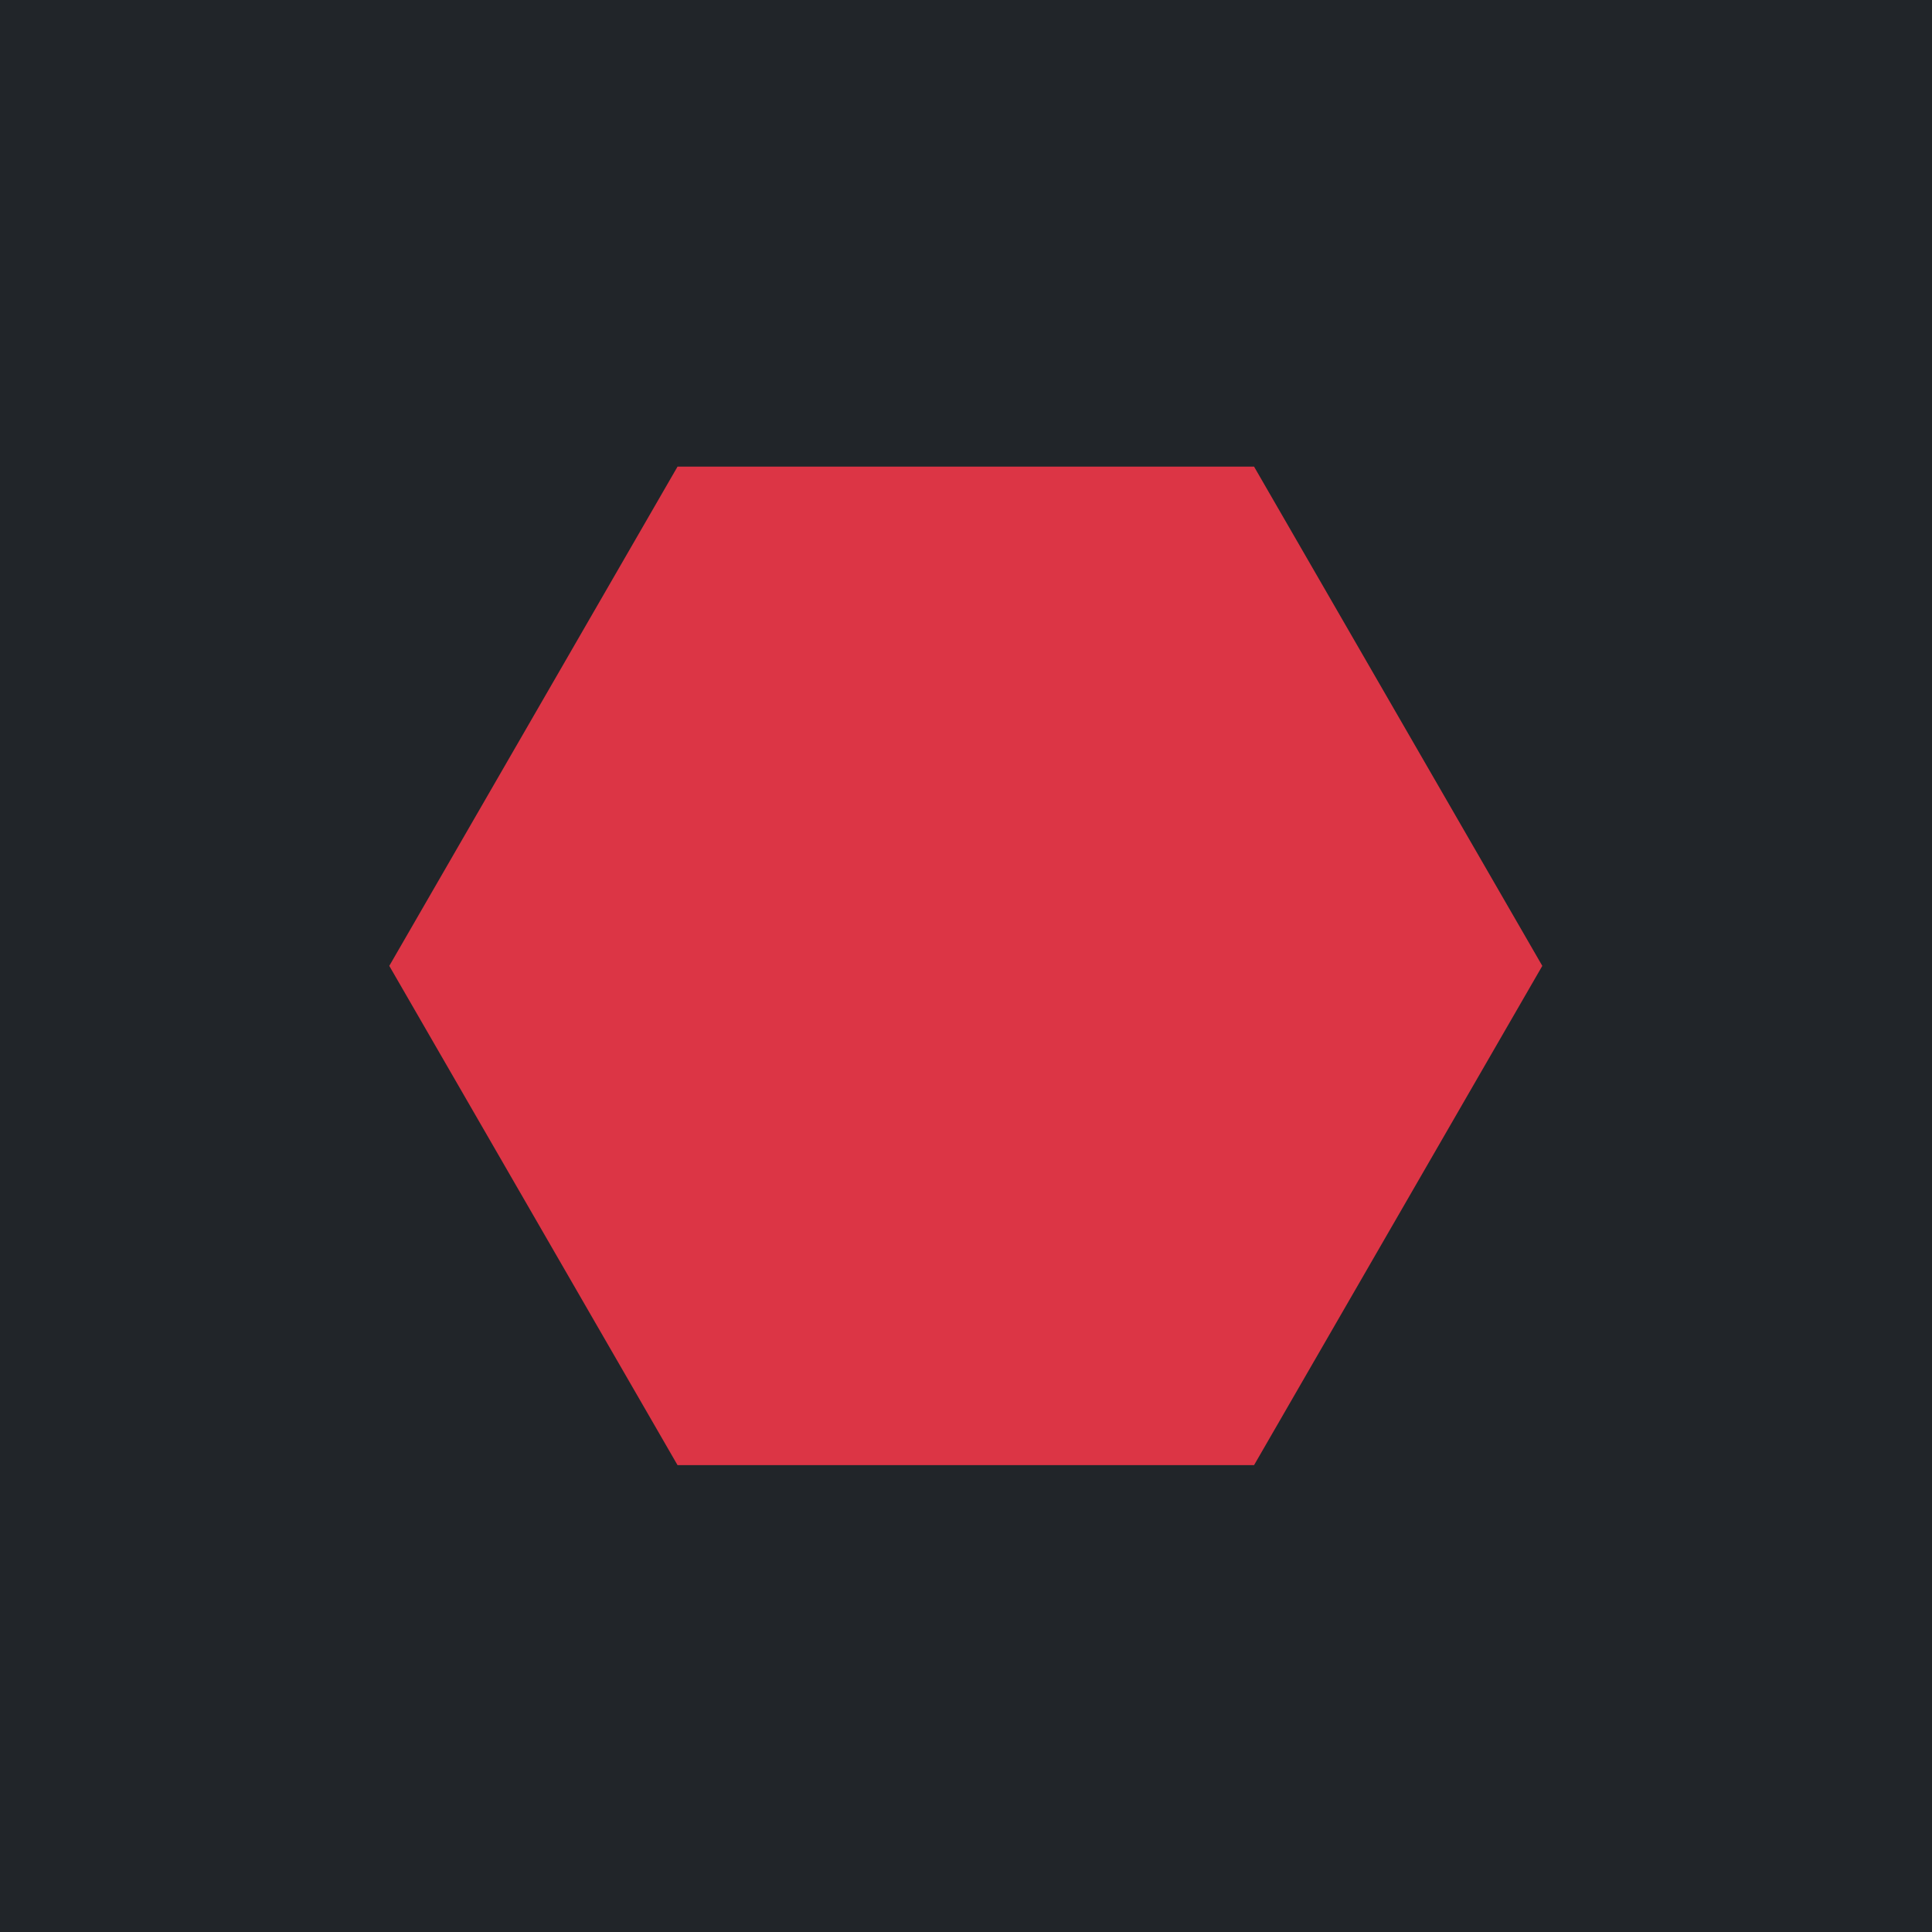 <?xml version="1.0" encoding="UTF-8" standalone="no"?>
<svg
   width="256"
   height="256"
   viewBox="0 0 67.733 67.733"
   version="1.1"
   xmlns="http://www.w3.org/2000/svg"
   xmlns:svg="http://www.w3.org/2000/svg">
  <g>
    <rect width="102%" height="102%" x="-1%" y="-1%" fill="#212529" />
    <path
       style="fill:#dc3545;fill-opacity:1;fill-rule:nonzero;stroke:none;stroke-width:0.265"
       d="m 50.339,16.669 -13.176,22.821 -26.351,0 -13.176,-22.821 13.176,-22.821 26.351,0 z"
       transform="matrix(0.767,0,0,0.767,15.461,21.077)" />
  </g>
</svg>
